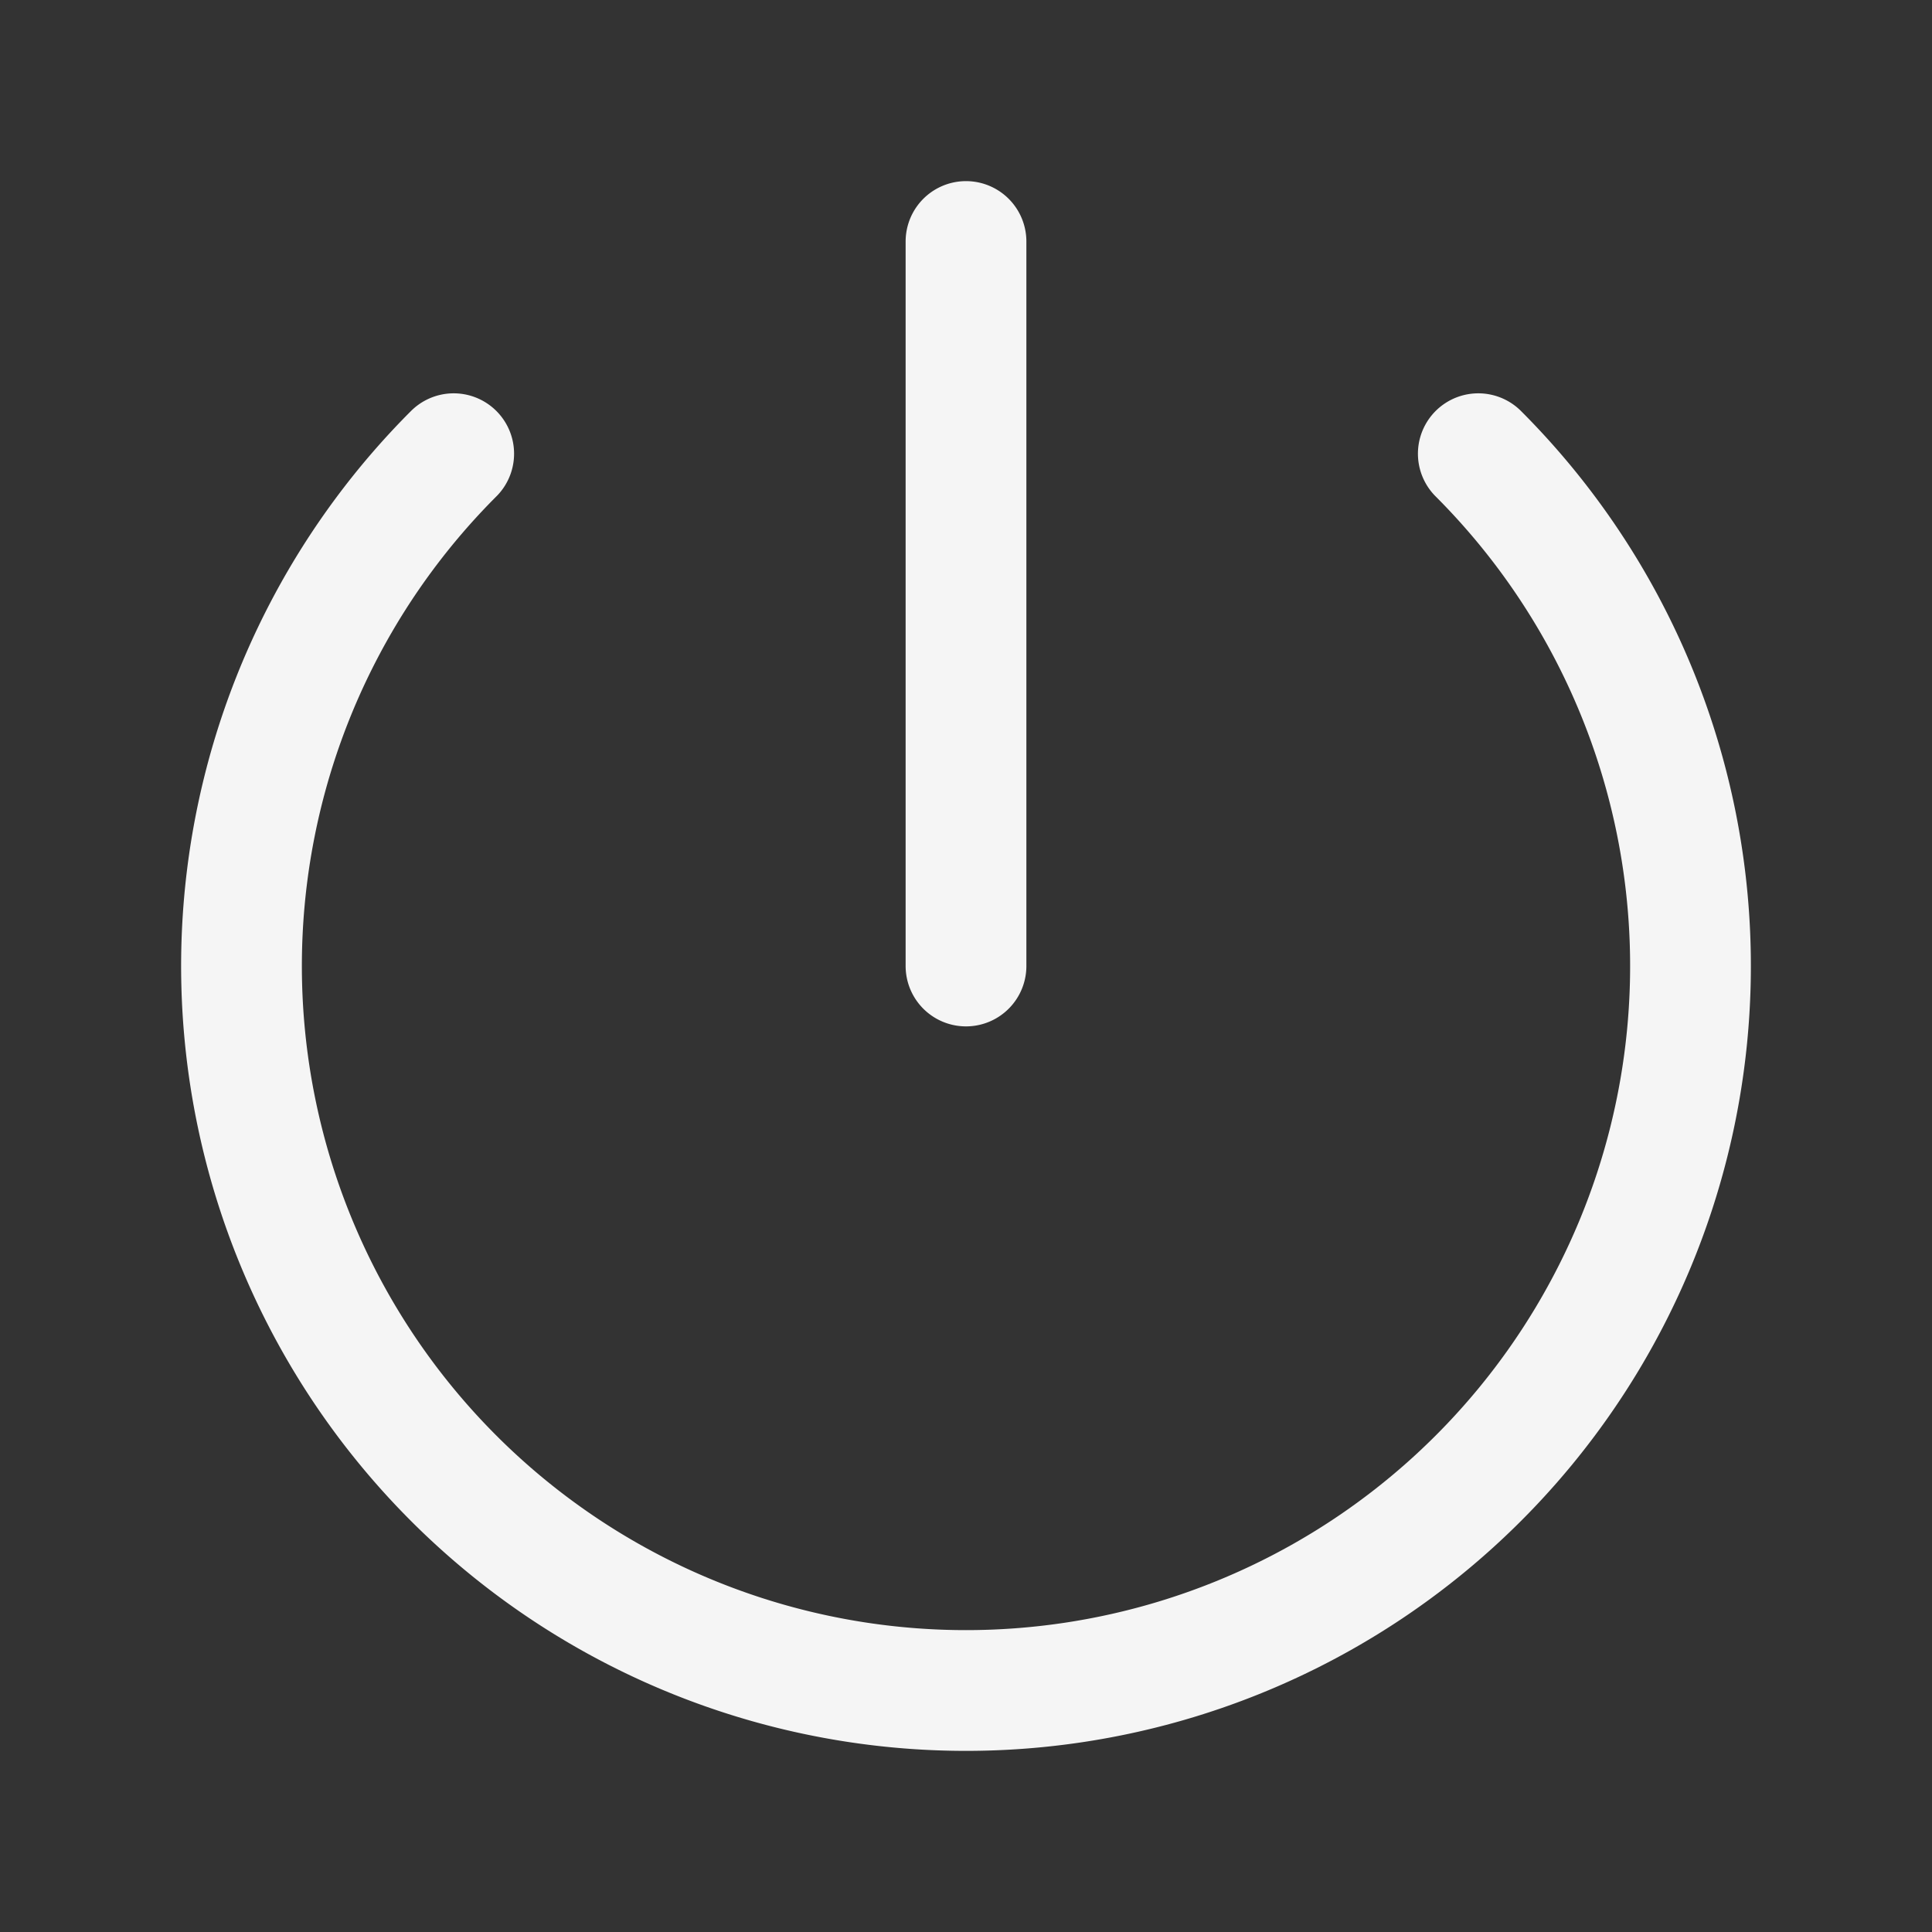 <svg xmlns="http://www.w3.org/2000/svg" fill="none" viewBox="0 0 24 24" stroke-width="1.5" stroke="#F5F5F5" class="size-6" width="40" height="40">
  <rect x="0" y="0" width="24" height="24" fill="#333333" stroke="none"/>
  <path stroke-linecap="round" stroke-linejoin="round" d="M5.636 5.636a9 9 0 1 0 12.728 0M12 3v9" />
</svg>

